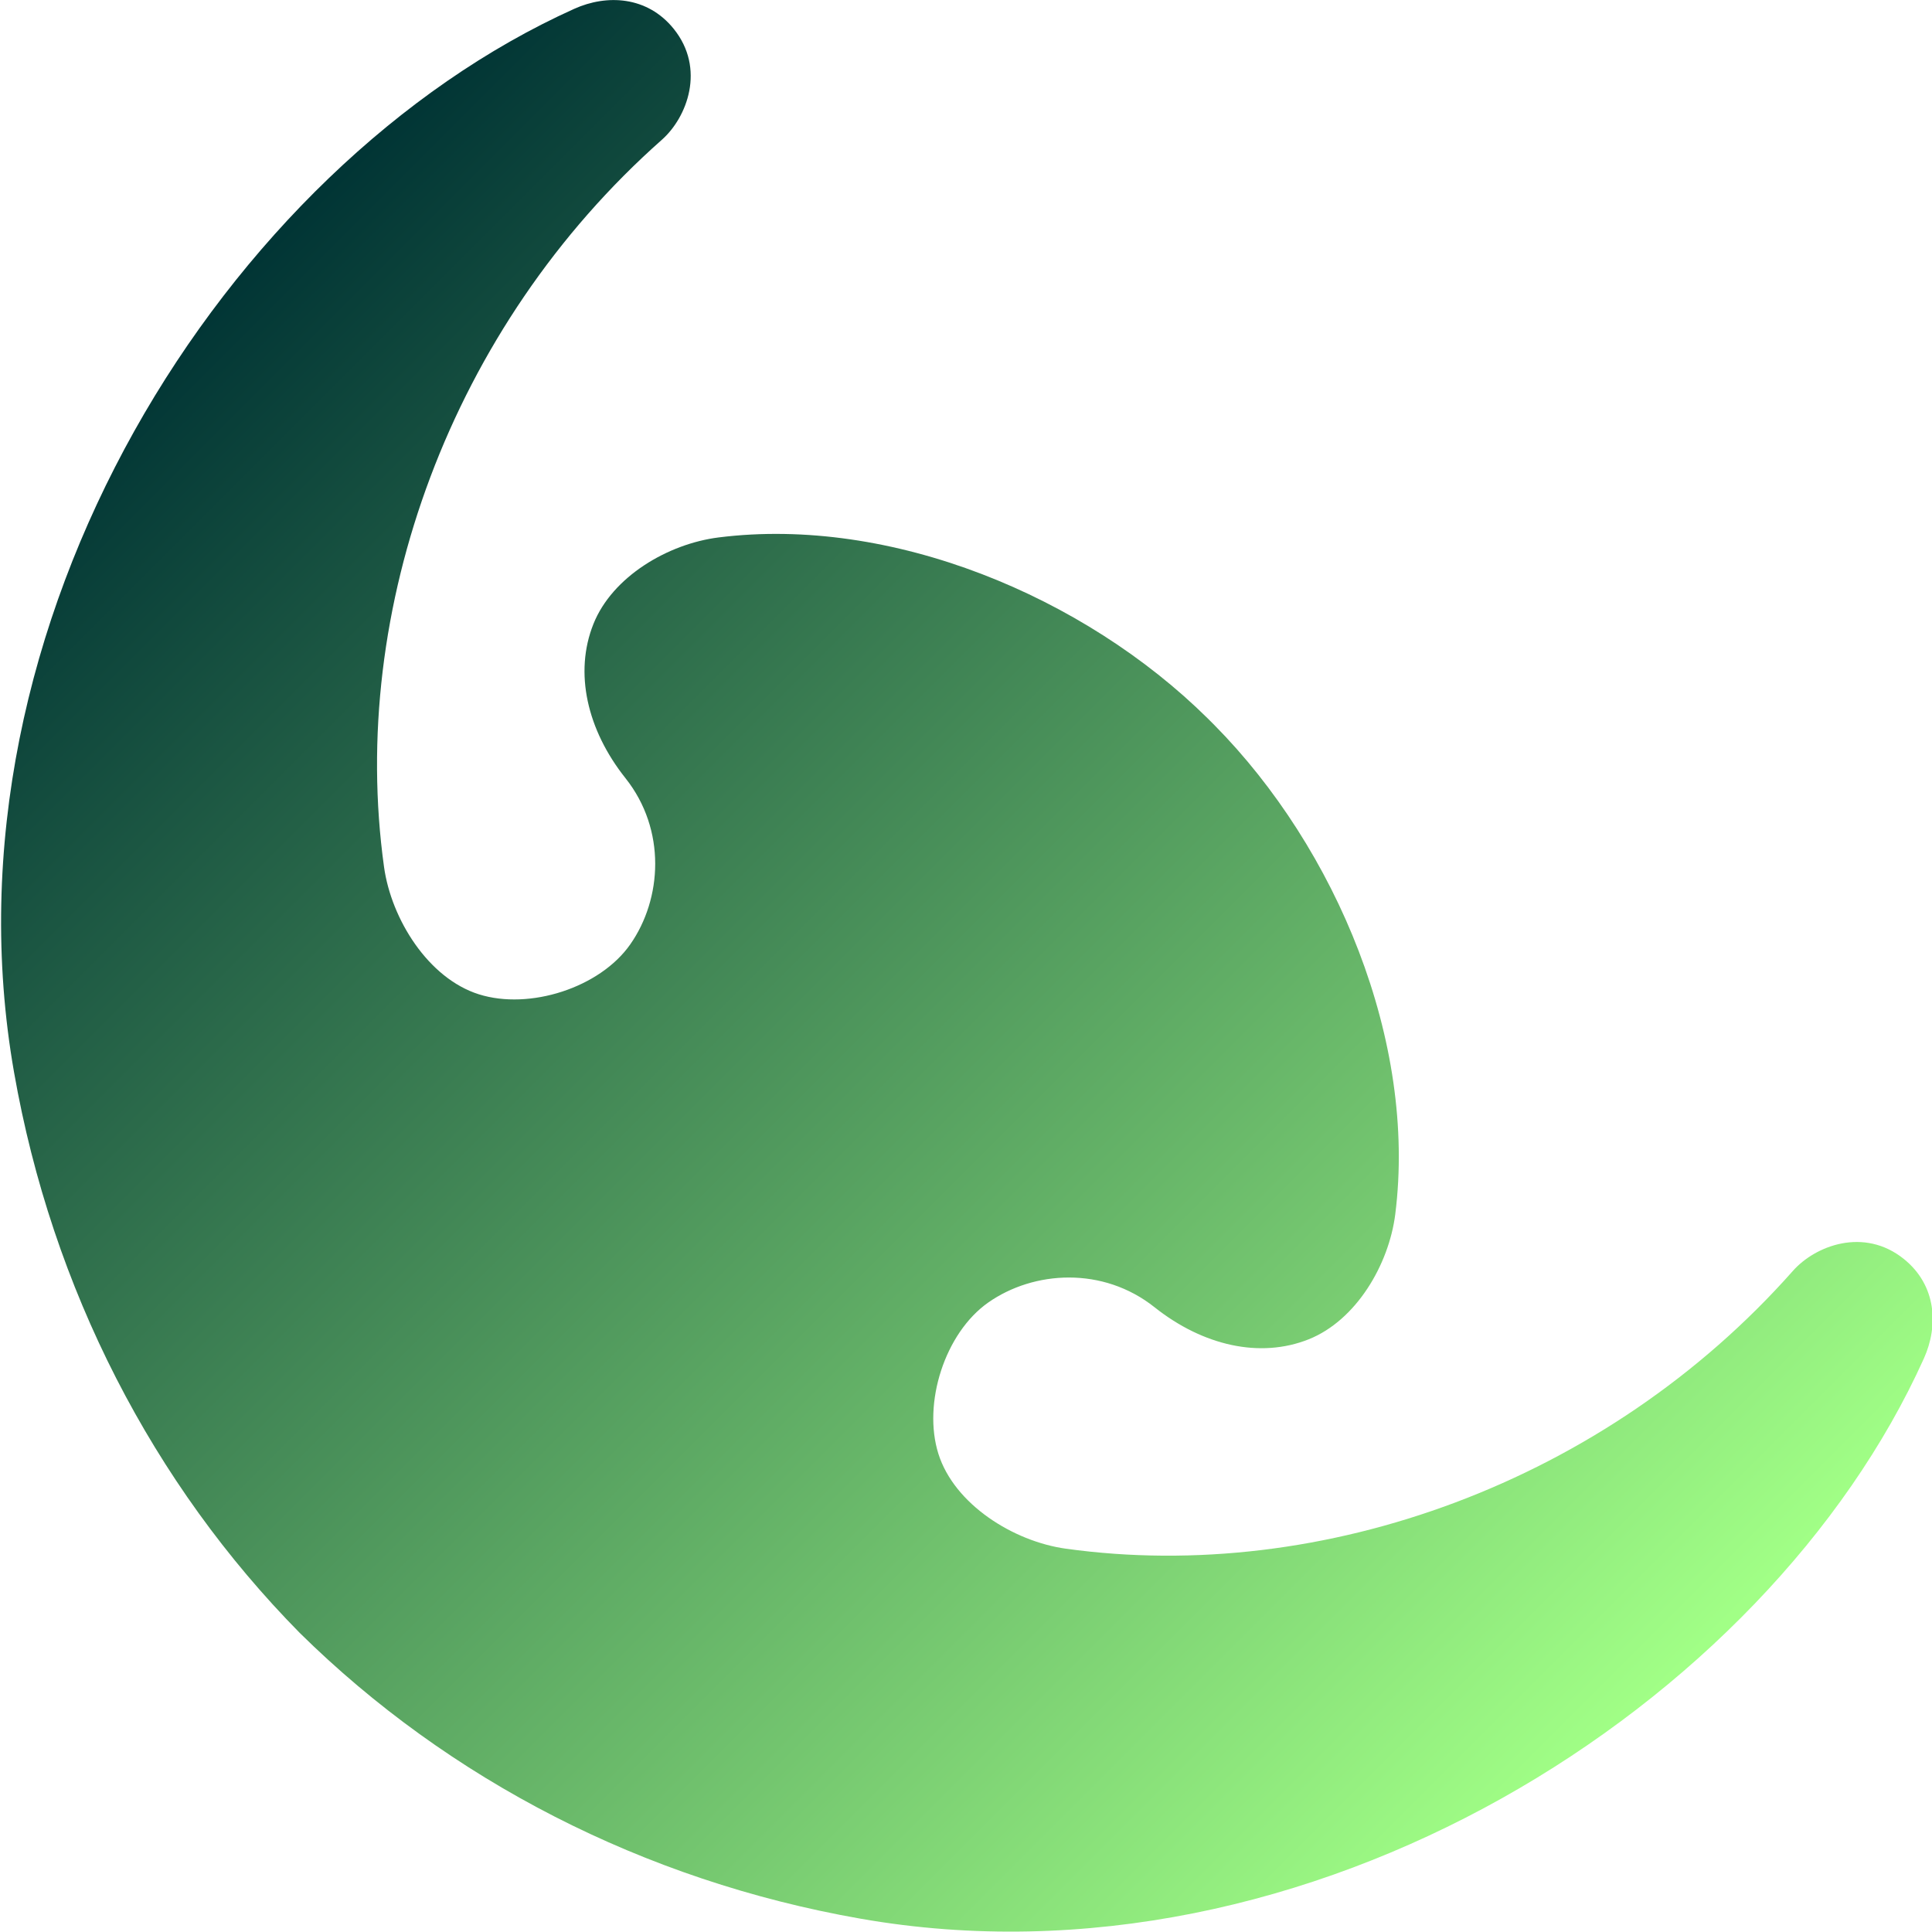 <svg width="512" height="512" version="1.1" viewBox="0 0 135.47 135.47" xml:space="preserve" xmlns="http://www.w3.org/2000/svg"><defs><linearGradient id="a" x1="21.634" x2="105.82" y1="29.648" y2="113.83" gradientUnits="userSpaceOnUse"><stop stop-color="#013535" offset="0"/><stop stop-color="#a1ff86" offset="1"/></linearGradient></defs><path transform="matrix(1.18,0,0,1.18,-8.996,-15.334)" d="m79.783 56.078c7.263 7.344 12.042 18.814 10.752 29.063-0.378 3.008-2.326 6.311-5.14 7.437-2.896 1.159-6.295 0.377-9.163-1.902-3.074-2.443-7.18-2.174-9.879-0.285-2.581 1.807-3.914 5.989-2.967 8.994 0.946 3.001 4.455 5.204 7.571 5.637 15.273 2.124 32.101-3.962 43.207-16.508 1.331-1.504 4.226-2.611 6.593-0.706 1.952 1.571 2.06 3.98 1.19 5.91-9.317 20.672-36.552 37.96-63.188 33.291-12.897-2.261-24.484-8.266-33.322-16.98-8.714-8.838-14.719-20.425-16.98-33.322-4.67-26.636 12.619-53.871 33.291-63.188 1.93-0.87 4.339-0.761 5.91 1.19 1.905 2.366 0.797 5.262-0.706 6.593-12.546 11.106-18.632 27.934-16.508 43.207 0.433 3.116 2.636 6.625 5.637 7.571 3.005 0.947 7.187-0.386 8.994-2.967 1.89-2.698 2.159-6.804-0.285-9.879-2.279-2.868-3.061-6.267-1.902-9.163 1.126-2.814 4.429-4.762 7.437-5.14 10.249-1.29 21.719 3.489 29.063 10.752" fill="url(#a)" style="paint-order:stroke markers fill"/></svg>
